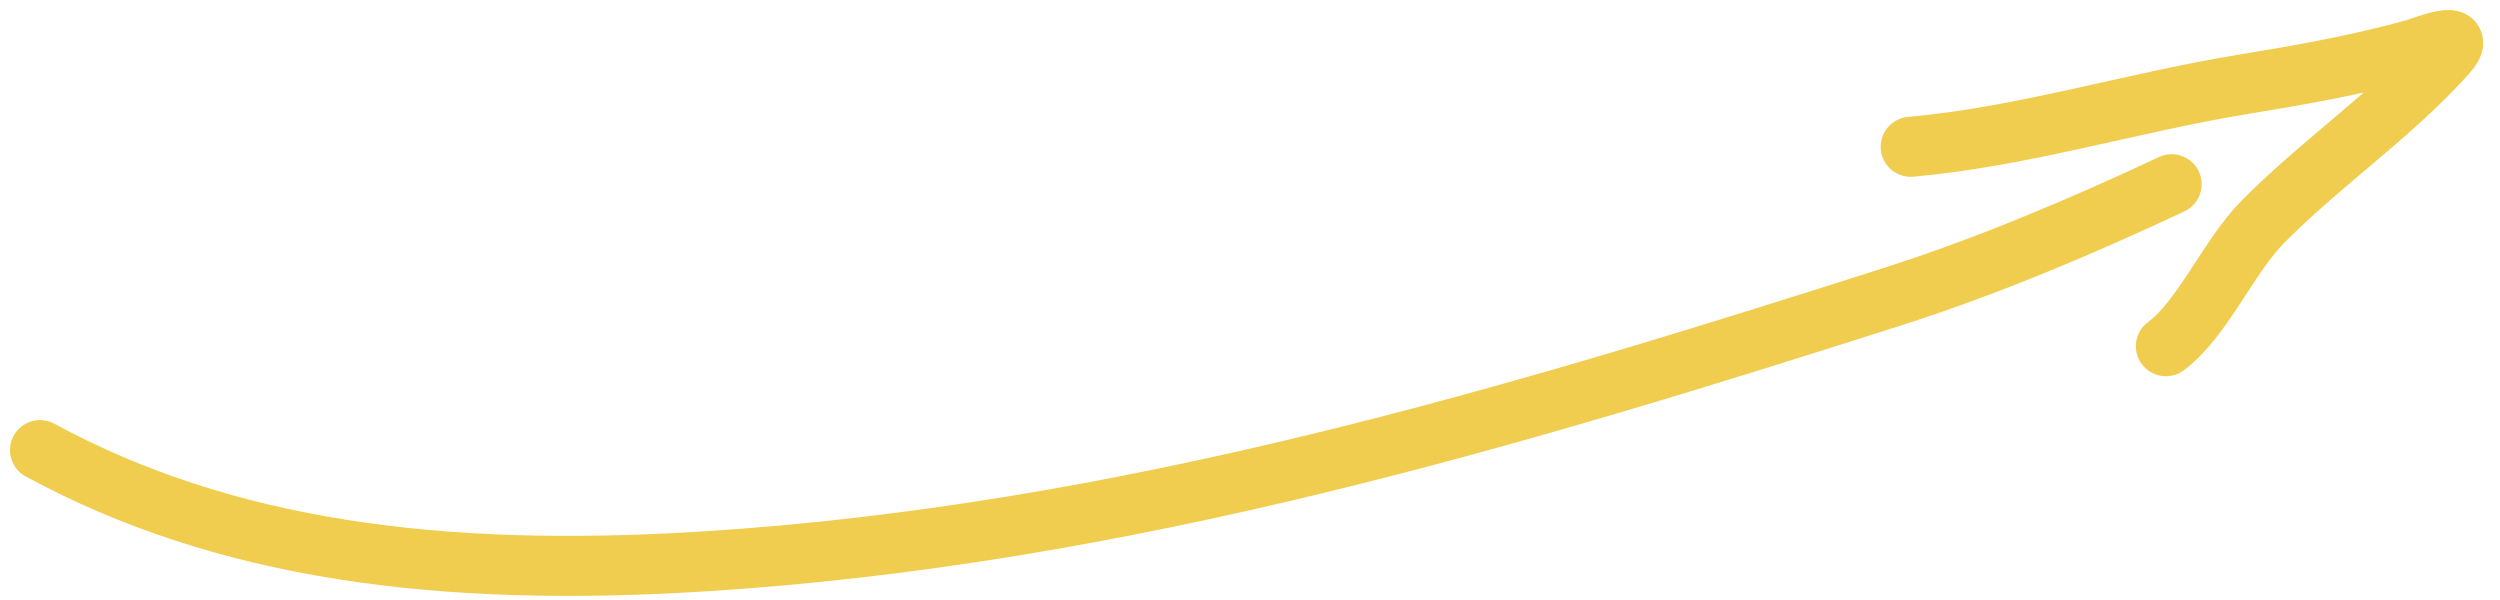 <svg width="125" height="30" viewBox="0 0 125 30" fill="none" xmlns="http://www.w3.org/2000/svg">
<path d="M2 22.505C11.255 27.523 22.014 28.884 35.062 28.079C56.243 26.773 76.008 20.774 94.57 14.851C99.517 13.272 104.215 11.257 108.582 9.211" stroke="#F0CD4E" stroke-width="3" stroke-linecap="round"></path>
<path d="M95.533 7.34C101.136 6.843 106.647 5.115 112.201 4.209C115.062 3.742 117.871 3.243 120.667 2.47C121.234 2.313 123.541 1.355 122.296 2.733C119.515 5.809 116.052 8.148 113.149 11.083C111.414 12.838 110.136 15.944 108.293 17.311" stroke="#F0CD4E" stroke-width="3" stroke-linecap="round"></path>
</svg>

